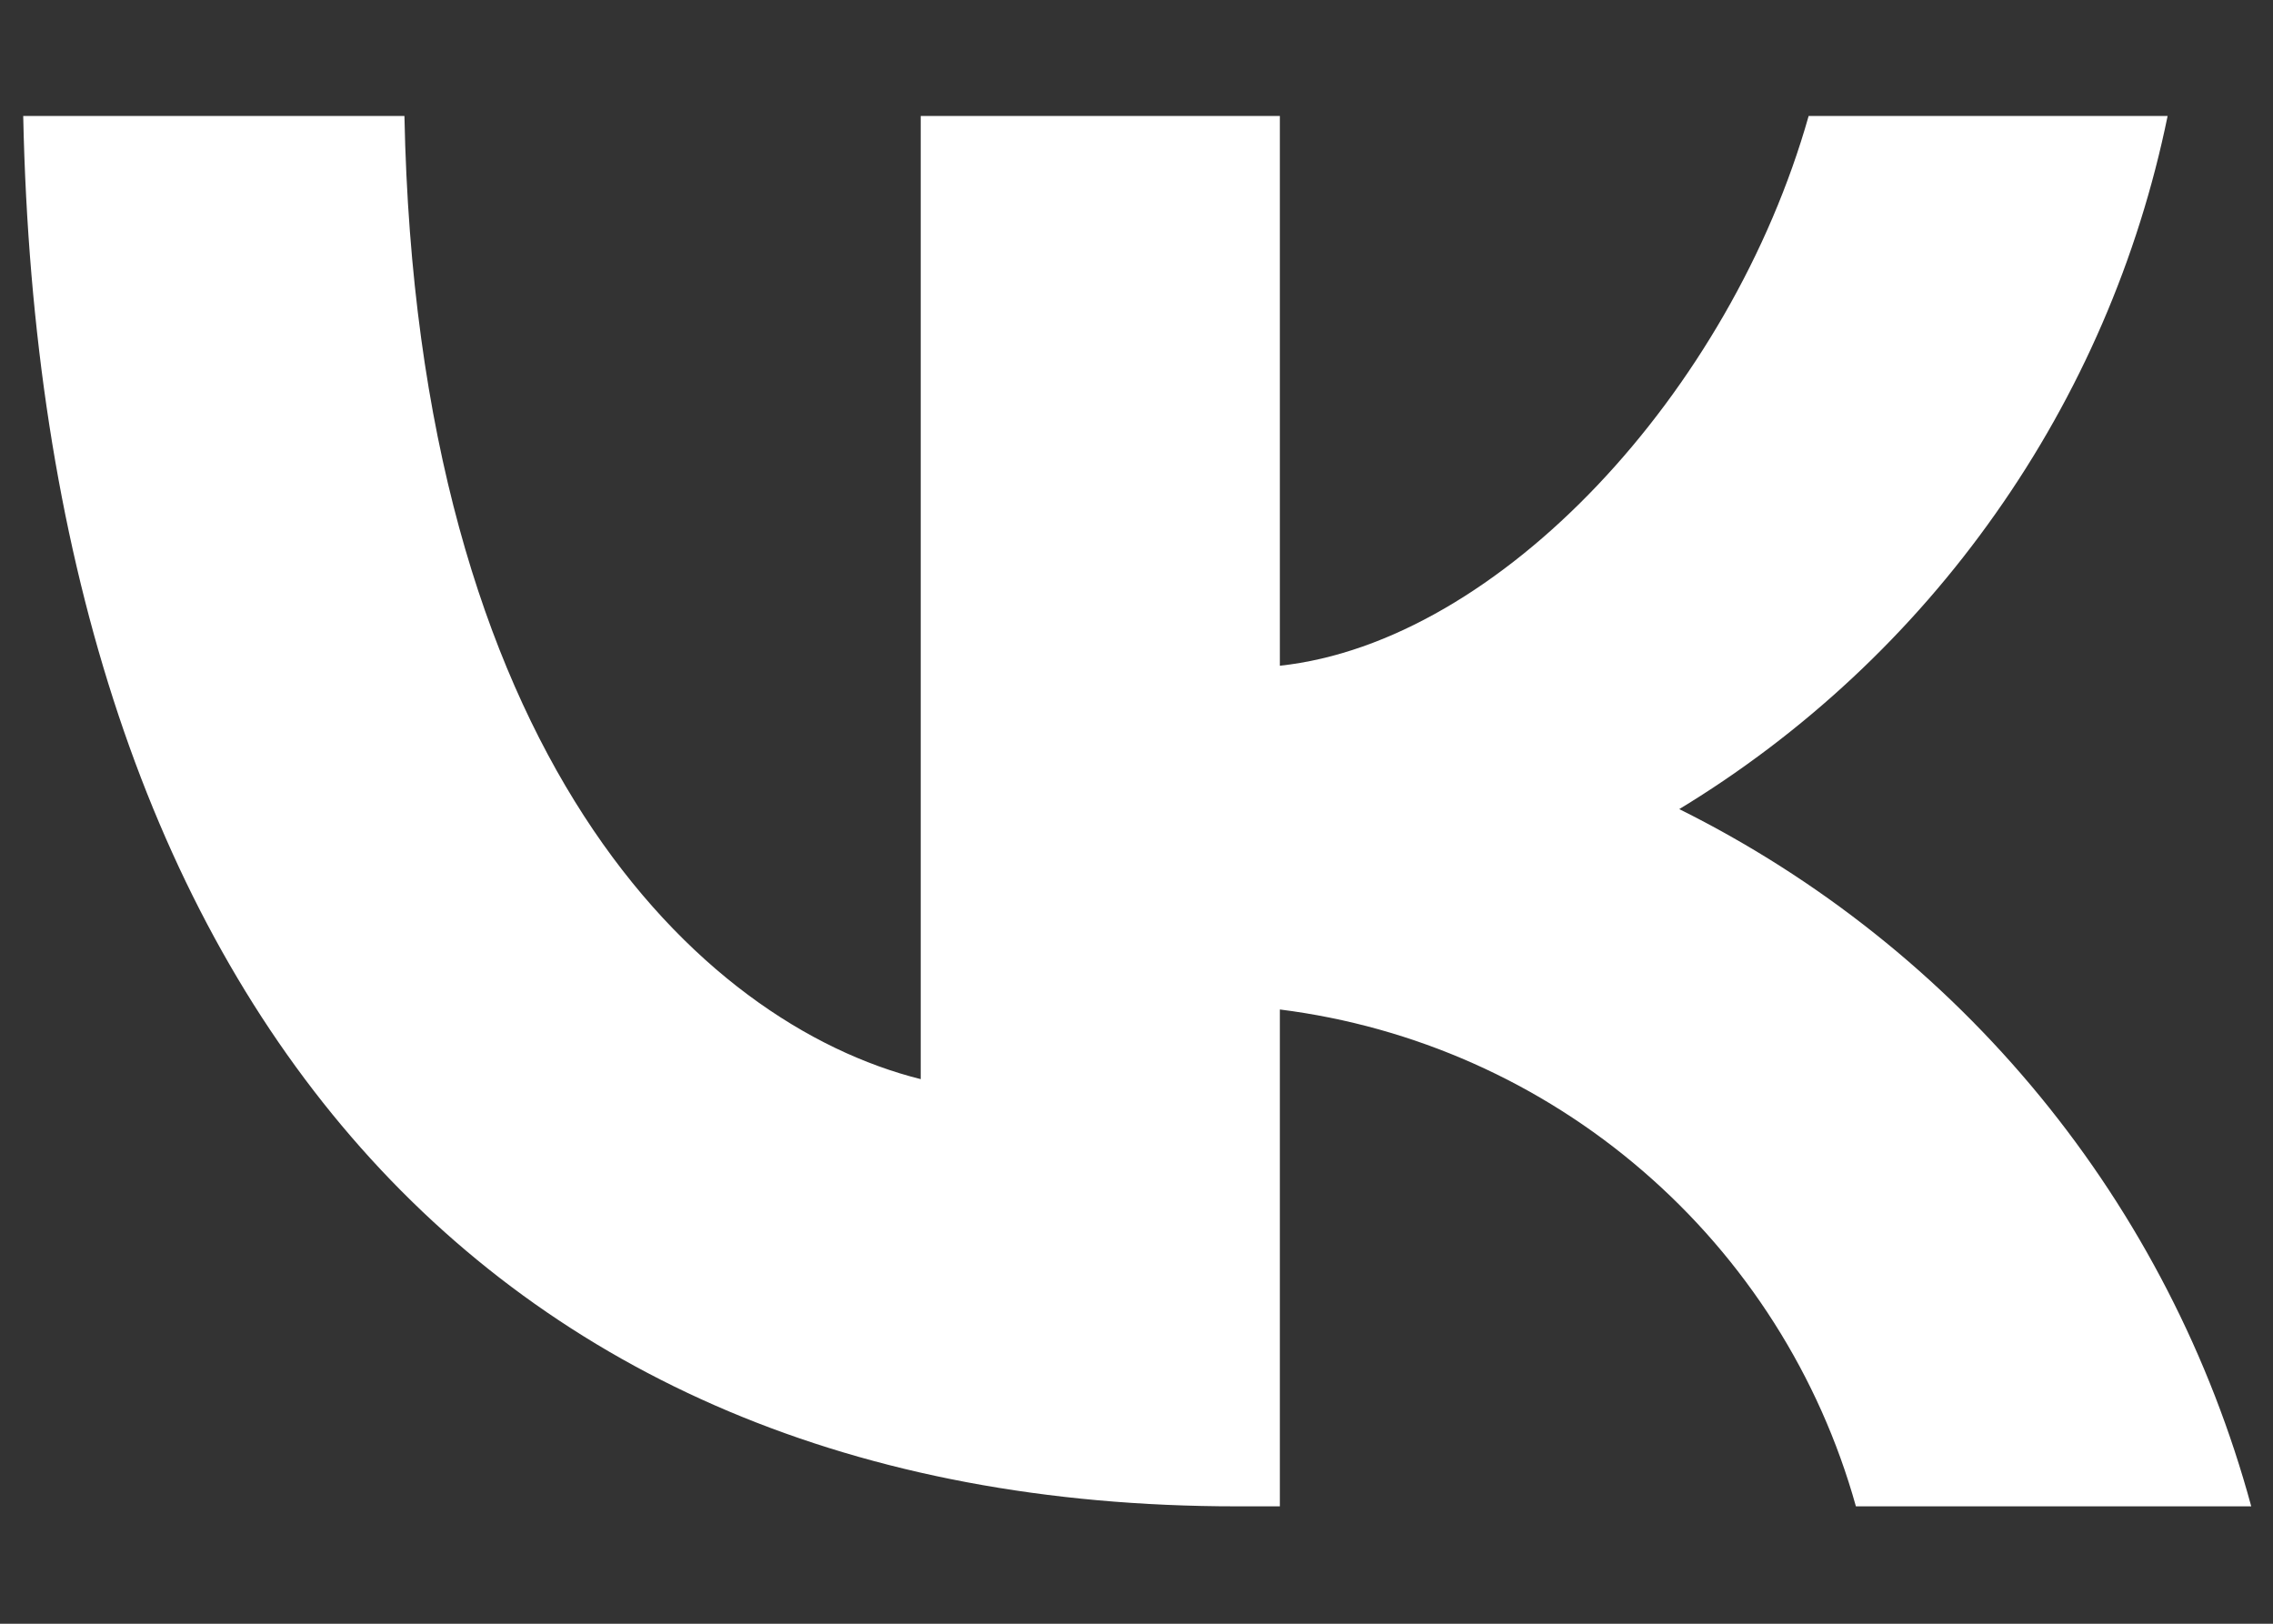 <svg width="14" height="10" viewBox="0 0 14 10" fill="none" xmlns="http://www.w3.org/2000/svg">
<rect x="0" y="0" width="14" height="10" fill="#333333" stroke="none"/>
<path d="M7.617 9.277C2.929 9.277 0.254 6.063 0.143 0.714H2.491C2.569 4.64 4.3 6.303 5.671 6.646V0.714H7.883V4.1C9.237 3.954 10.66 2.411 11.14 0.714H13.351C13.171 1.594 12.81 2.428 12.292 3.162C11.775 3.897 11.111 4.517 10.343 4.983C11.2 5.409 11.958 6.012 12.565 6.752C13.172 7.492 13.615 8.353 13.866 9.277H11.431C11.207 8.474 10.75 7.756 10.119 7.212C9.488 6.667 8.71 6.321 7.883 6.217V9.277H7.617Z" fill="white"/>
</svg>
